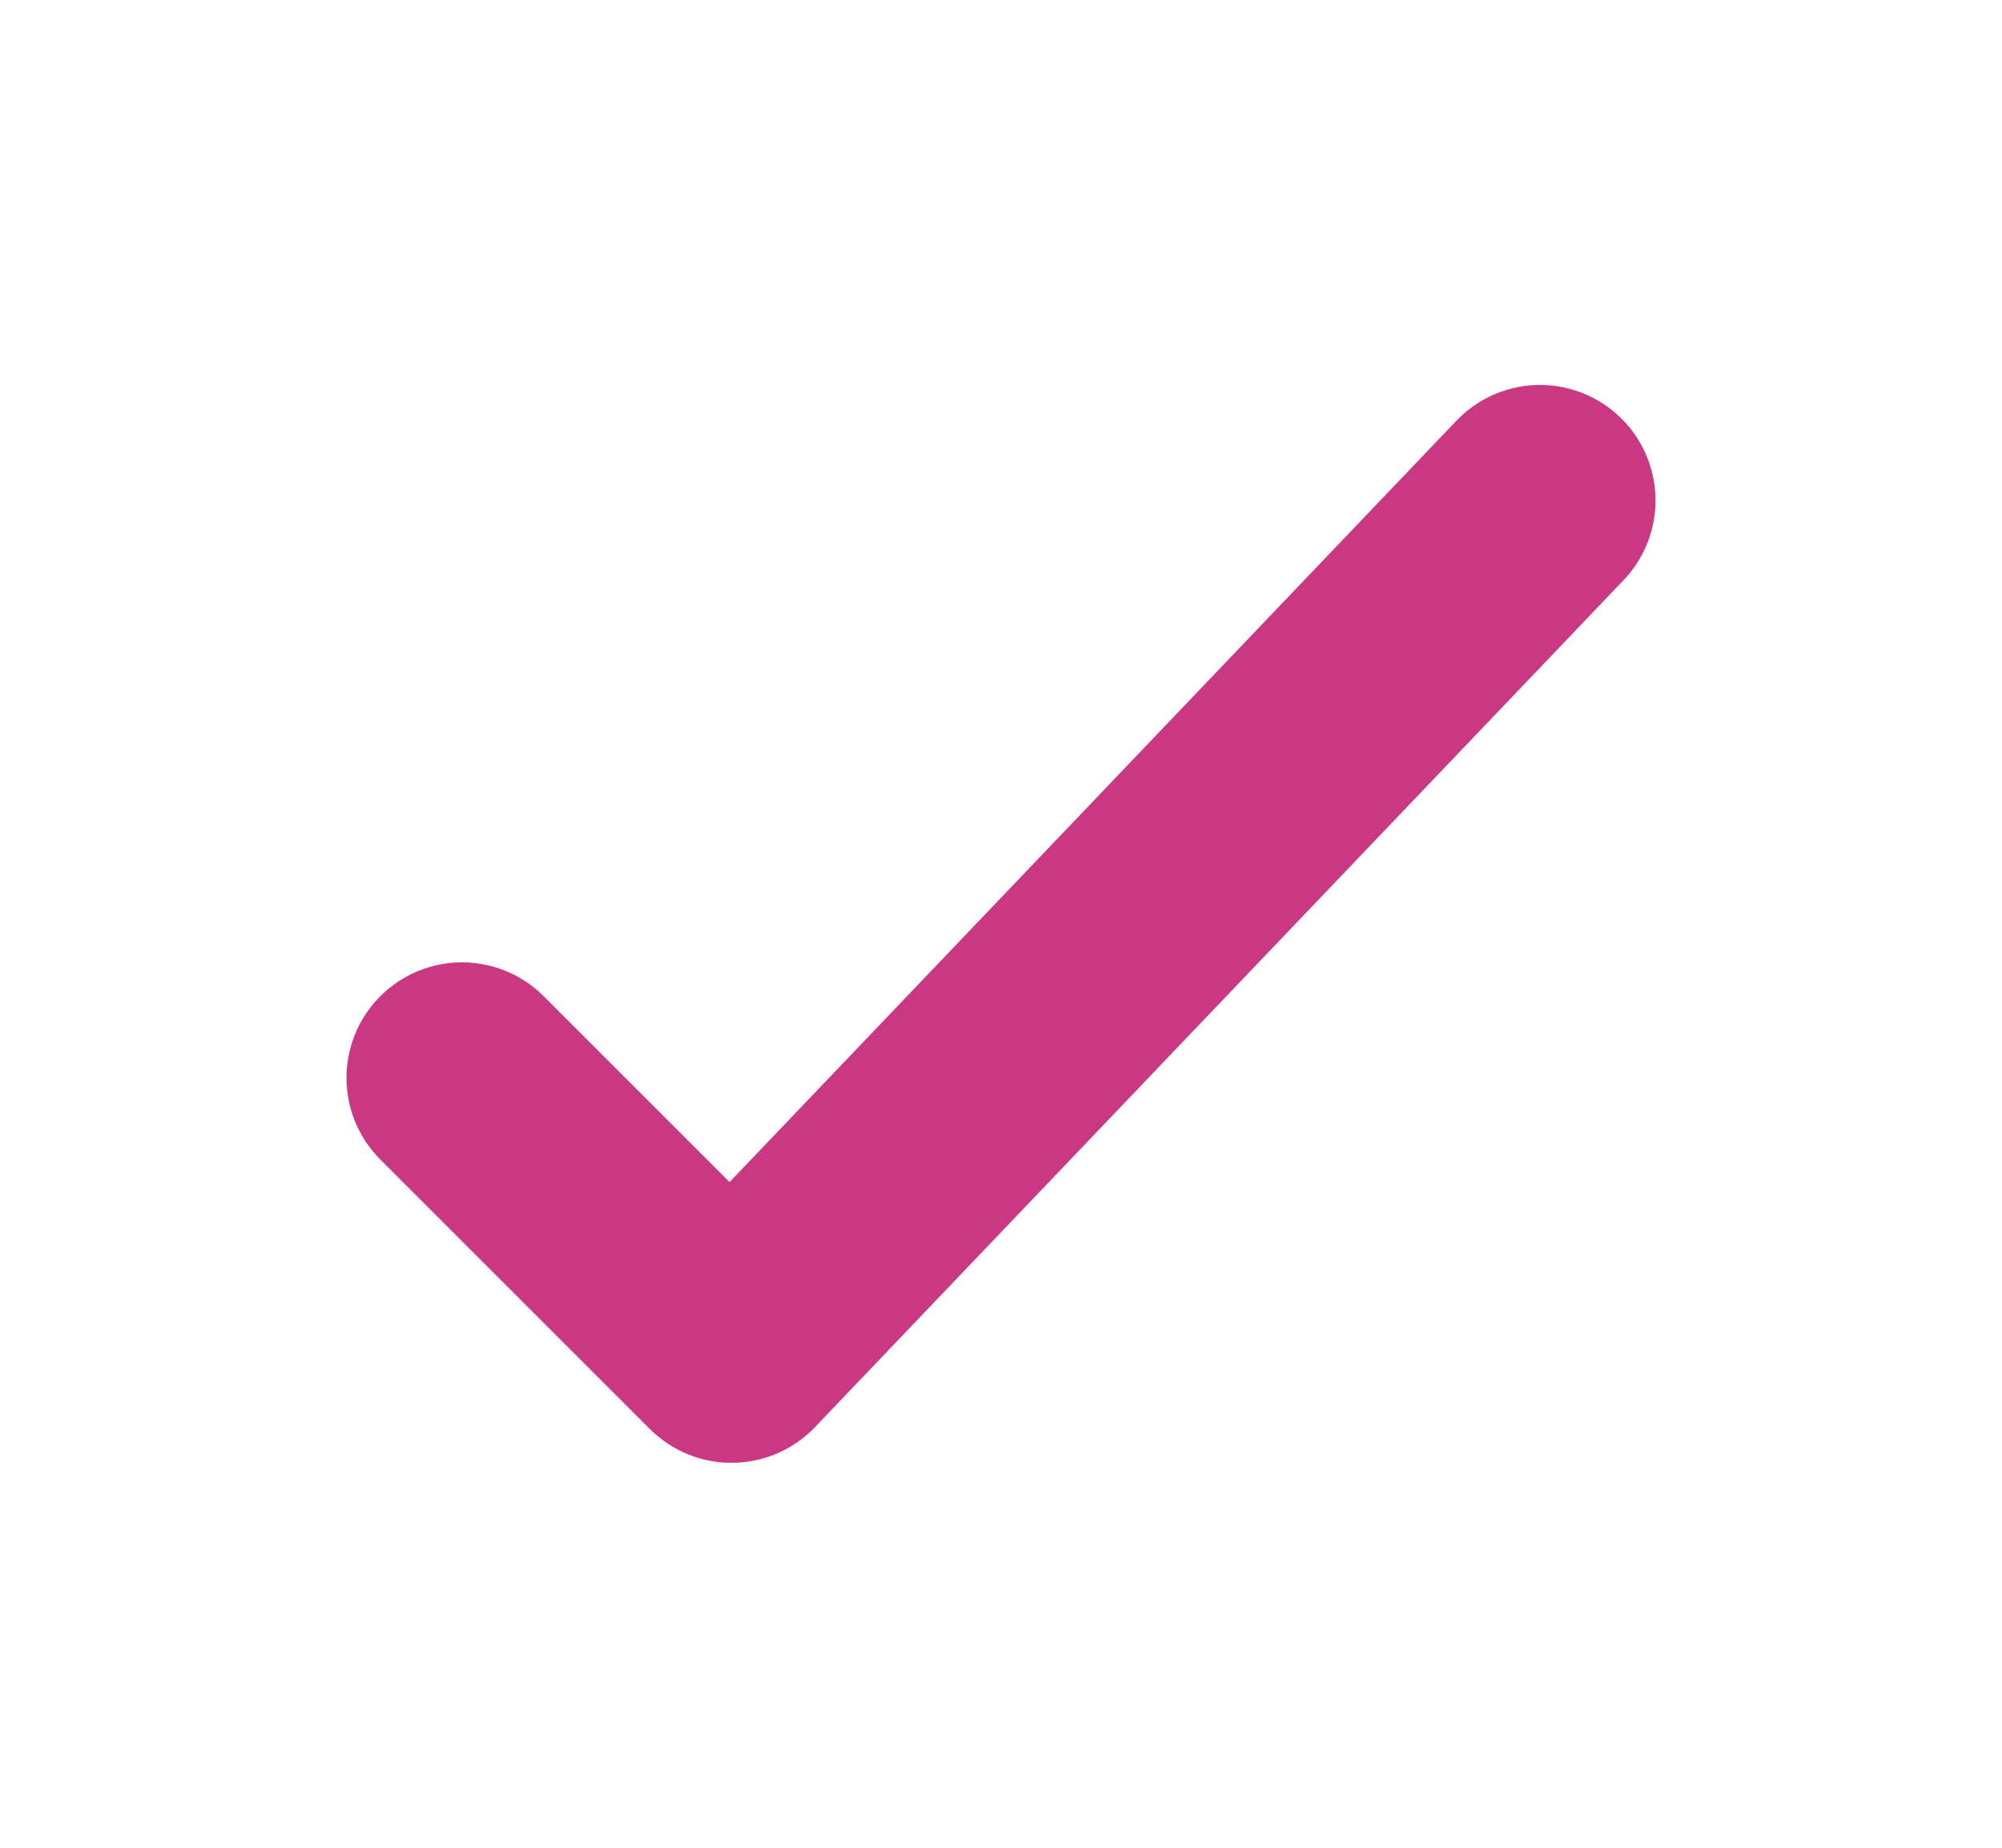 <svg width="13" height="12" viewBox="0 0 13 12" fill="none" xmlns="http://www.w3.org/2000/svg">
<path d="M3 7L4.75 8.75L10 3.25" stroke="#CA3884" stroke-width="1.5" stroke-linecap="round" stroke-linejoin="round"/>
</svg>
